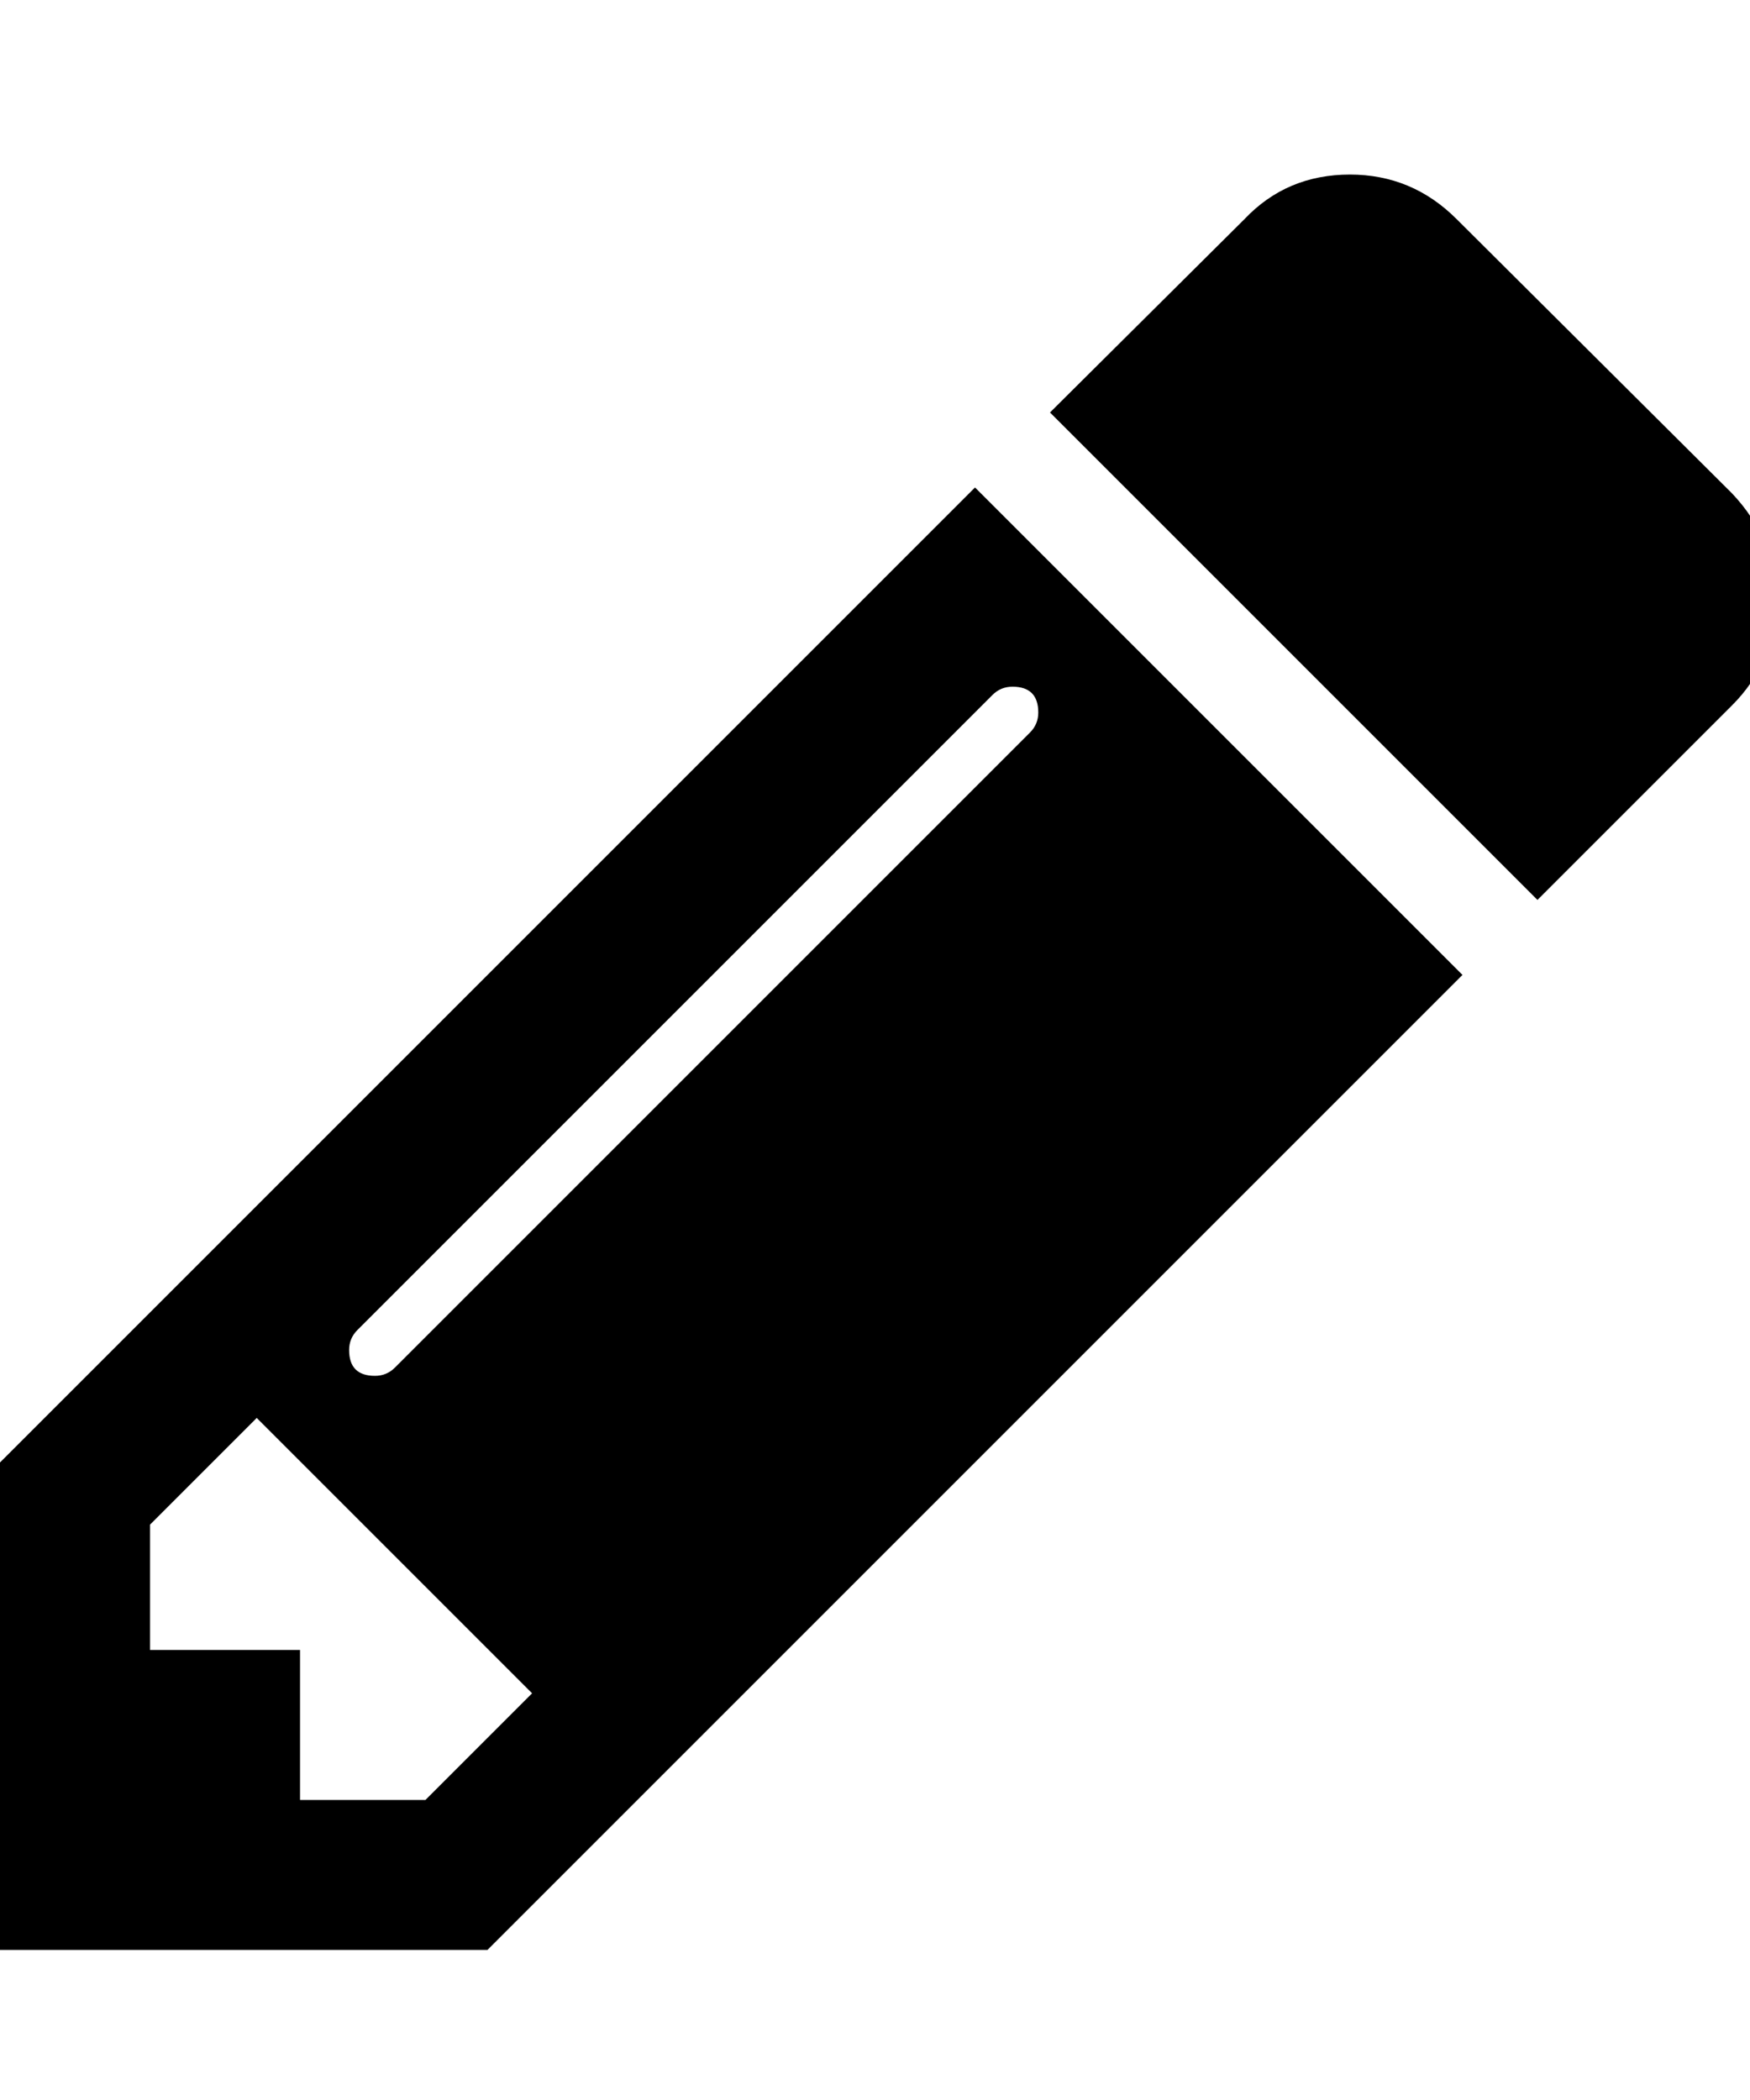 <svg xmlns="http://www.w3.org/2000/svg" width="20" height="24" viewBox="0 0 20 24"><path d="M4.862 20.571l1.219-1.219-3.147-3.147-1.219 1.219v1.433h1.714v1.714h1.433zm7.004-12.428q0-.295-.295-.295-.134 0-.228.094l-7.259 7.259q-.094.094-.094.228 0 .295.295.295.134 0 .228-.094l7.259-7.259q.094-.094.094-.228zm-.723-2.572l5.571 5.571L5.571 22.285H0v-5.571zm9.147 1.286q0 .71-.496 1.205l-2.223 2.223L12 4.714l2.223-2.21q.482-.509 1.205-.509.71 0 1.219.509l3.147 3.134q.496.522.496 1.219z"/></svg>